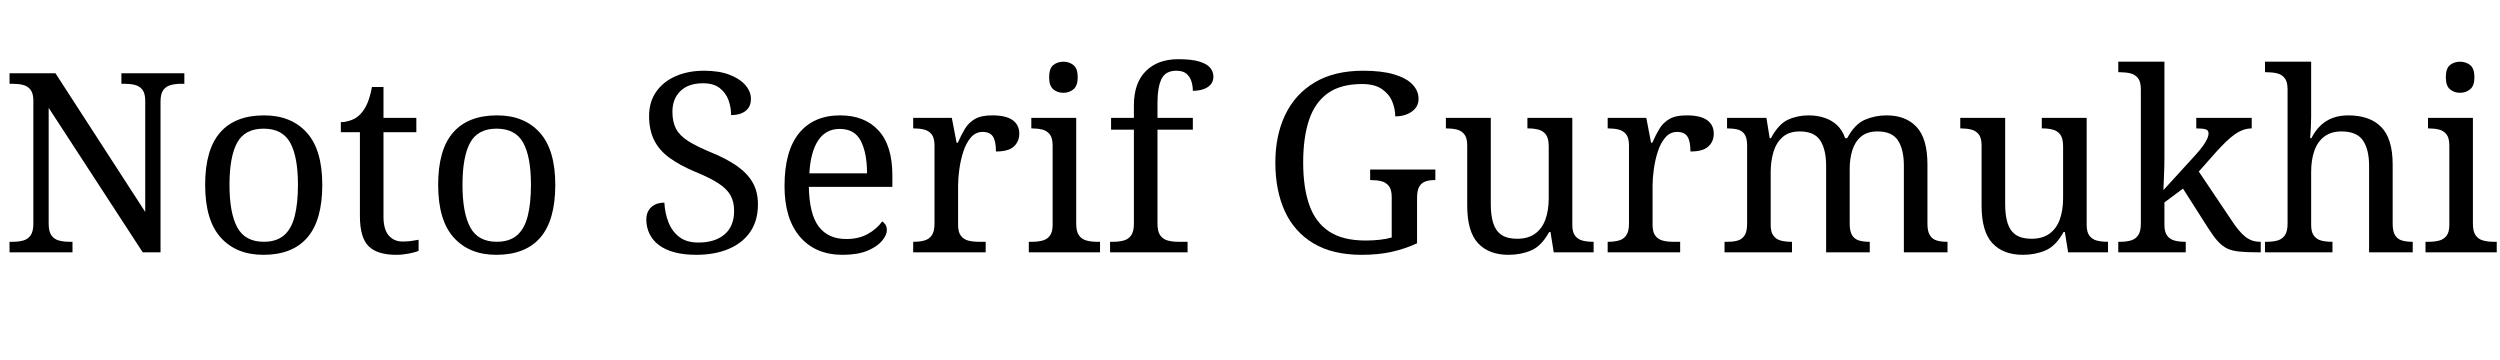 <svg width="139.55" height="20.076" viewBox="0 0 139.55 20.076" xmlns="http://www.w3.org/2000/svg"><path transform="translate(0 14.084) scale(.014 -.014)" d="m38 0v42h13q23 0 41.5 5t29.5 20.5 11 46.5v490q0 30-11.5 44.5t-30 19-40.5 4.5h-13v42h183l358-553v443q0 30-11.5 44.5t-30 19-40.5 4.5h-13v42h251v-42h-13q-22 0-41-5t-30-20-11-47v-600h-71l-375 576v-462q0-31 11-46.5t30-20.5 41-5h13v-42z"/><path transform="translate(10.682 14.084) scale(.014 -.014)" d="m287-10q-108 0-170 69t-62 210q0 140 59.5 208.5t175.5 68.5q108 0 170-68.5t62-208.5q0-141-59.5-210t-175.5-69zm2 52q50 0 80 25.5t43 76.5 13 125q0 112-31 168t-106 56-105.5-56-30.5-168 31-169.5 106-57.5z"/><path transform="translate(18.76 14.084) scale(.014 -.014)" d="m240-10q-76 0-110.5 34.5t-34.5 120.5v334h-76v40q18 0 40 7.5t38 24.5q17 18 28 44t18 64h46v-123h131v-57h-131v-337q0-51 21-75t55-24q18 0 33 2t31 5v-44q-13-6-39-11t-50-5z"/><path transform="translate(23.688 14.084) scale(.014 -.014)" d="m287-10q-108 0-170 69t-62 210q0 140 59.5 208.5t175.5 68.5q108 0 170-68.5t62-208.5q0-141-59.5-210t-175.5-69zm2 52q50 0 80 25.5t43 76.5 13 125q0 112-31 168t-106 56-105.5-56-30.5-168 31-169.5 106-57.5z"/><path transform="translate(35.406 14.084) scale(.014 -.014)" d="m247-10q-49 0-86.5 10t-62.5 29-37.5 45-12.5 57q0 20 8.5 35t24.5 23.5 39 8.5q2-41 16-77.5t43-59 76-22.5q67 0 105 32.5t38 93.5q0 37-14.5 62.5t-48 47.5-92.5 46q-62 26-103 56t-61 70.5-20 95.5q0 57 28.5 97.5t78 62 112.5 21.5q60 0 101.5-16t63.5-41.5 22-54.5q0-32-21.5-48.5t-57.5-16.5q0 31-10.5 60t-35 48-66.5 19q-58 0-90-31t-32-83q0-40 14.5-67.5t48.5-49 92-45.5q59-24 100.5-52.5t63.5-65.5 22-89q0-64-30-108.5t-85.5-68.5-130.5-24z"/><path transform="translate(43.022 14.084) scale(.014 -.014)" d="m287-10q-109 0-170.5 72t-61.5 202q0 140 58 211t164 71q97 0 152.5-60t55.5-179v-46h-333q2-109 39.5-158.5t109.5-49.5q52 0 88.5 21.5t54.5 48.5q7-3 13-12t6-22q0-20-19-43t-58-39.5-99-16.5zm97 325q0 80-24.5 128.5t-84.5 48.5q-55 0-85.5-45.5t-35.5-131.5z"/><path transform="translate(50.512 14.084) scale(.014 -.014)" d="m33 0v42h3q23 0 41.5 5t29.5 20.5 11 46.5v312q0 30-11.5 44.5t-30 19-40.5 4.5h-3v42h154l19-99h5q13 30 28 55t40 39.5 69 14.5q55 0 81.5-19t26.5-54q0-31-21.5-51t-71.5-20q0 41-12 59.5t-41 18.5q-28 0-47-22t-30-56-16-70.5-5-65.5v-157q0-29 11.5-43.5t30-19 40.5-4.5h28v-42z"/><path transform="translate(57.106 14.084) scale(.014 -.014)" d="m23 0v42h13q22 0 40.5 4.5t30 19 11.5 43.5v317q0 30-11.5 44.5t-30 19-40.5 4.5h-3v42h179v-422q0-31 11-46.5t30-20.5 41-5h13v-42zm138 636q-24 0-40.5 14t-16.5 48q0 35 16.5 48.5t40.5 13.5q23 0 40-13.5t17-48.5q0-34-17-48t-40-14z"/><path transform="translate(61.586 14.084) scale(.014 -.014)" d="m27 0v42h13q23 0 41.5 5t29.5 20.5 11 46.5v375h-91v47h91v50q0 89 47.5 136.5t129.5 47.5q52 0 82.5-9t44-24.5 13.5-36.5q0-18-10.5-30.5t-29-19-42.5-6.5q0 20-6 38.5t-20 30-40 11.5q-43 0-59-33t-16-96v-59h141v-47h-141v-375q0-31 11-46.5t30-20.5 41-5h38v-42z"/><path transform="translate(70.392 14.084) scale(.014 -.014)" d="m401-10q-116 0-192.5 46t-114 128.5-37.5 193.5q0 108 39.5 190.5t117.5 129 193 46.5q74 0 123-14.5t73.5-40 24.5-57.5-27-51-66-19q0 31-12.5 60.5t-41.5 49-78 19.5q-85 0-136.5-36.5t-75-106.5-23.5-170 24.5-169.5 79-105.5 145.5-36q29 0 56 3t48 9v161q0 30-11.5 44.5t-30 19-40.5 4.5h-4v42h260v-42h-4q-19 0-34.5-5t-25-20-9.5-47v-180q-50-23-103-34.5t-118-11.5z"/><path transform="translate(80.388 14.084) scale(.014 -.014)" d="m273-10q-79 0-122 46.5t-43 149.5v240q0 30-11.5 44.5t-30 19-40.5 4.5h-3v42h179v-345q0-43 9.5-74t32.5-47 63-16q44 0 72 20.5t41 57 13 84.5v206q0 32-11 47t-29.5 20-41.5 5h-3v42h179v-427q0-29 11.5-43.5t30-19 40.5-4.5h3v-42h-159l-13 81h-5q-31-56-72-73.5t-90-17.5z"/><path transform="translate(89.278 14.084) scale(.014 -.014)" d="m33 0v42h3q23 0 41.5 5t29.5 20.5 11 46.5v312q0 30-11.5 44.5t-30 19-40.5 4.5h-3v42h154l19-99h5q13 30 28 55t40 39.5 69 14.5q55 0 81.5-19t26.5-54q0-31-21.5-51t-71.5-20q0 41-12 59.5t-41 18.5q-28 0-47-22t-30-56-16-70.5-5-65.5v-157q0-29 11.5-43.5t30-19 40.5-4.5h28v-42z"/><path transform="translate(95.872 14.084) scale(.014 -.014)" d="m28 0v42h13q23 0 40 5t27 20.5 10 46.5v312q0 30-10 44.5t-27.5 19-39.5 4.5h-3v42h157l13-81h5q30 56 67.5 73.5t83.5 17.5q32 0 60.5-9t50.5-28.5 34-53.5h8q30 56 70.5 73.5t86.5 17.5q77 0 120-46.5t43-149.5v-236q0-31 10-46.5t27.5-20.5 39.5-5h3v-42h-174v345q0 65-23.5 101t-81.5 36q-41 0-65.5-20.5t-35-54.5-10.5-74v-219q0-31 10-46.5t27.5-20.5 39.5-5h3v-42h-174v345q0 65-23.5 101t-81.5 36q-43 0-68.5-22.5t-36.5-59.5-11-80v-211q0-29 11.5-43.5t30-19 40.5-4.5h3v-42z"/><path transform="translate(109.1 14.084) scale(.014 -.014)" d="m273-10q-79 0-122 46.5t-43 149.5v240q0 30-11.5 44.5t-30 19-40.5 4.5h-3v42h179v-345q0-43 9.5-74t32.5-47 63-16q44 0 72 20.5t41 57 13 84.5v206q0 32-11 47t-29.5 20-41.5 5h-3v42h179v-427q0-29 11.5-43.5t30-19 40.5-4.5h3v-42h-159l-13 81h-5q-31-56-72-73.5t-90-17.5z"/><path transform="translate(117.99 14.084) scale(.014 -.014)" d="m18 0v42h8q23 0 41.5 5t29.5 20.5 11 46.5v536q0 30-11.5 44.5t-30 19-40.5 4.5h-8v42h184v-386q0-13-0.5-34t-1.5-42-1.5-35.5-0.5-14.5l125 137q22 24 33.5 40.5t16.5 28 5 20.5q0 13-12 16.5t-37 3.5v42h221v-42q-17 0-34-6t-34-18-35-29.5-38-39.5l-70-79 133-198q26-40 51.5-61t59.5-21h3v-42h-14q-43 0-72 3t-48.5 12.5-37 29-38.5 52.5l-100 157-74-55v-90q0-29 11.5-43.5t30-19 40.5-4.5h3v-42z"/><path transform="translate(126.18 14.084) scale(.014 -.014)" d="m18 0v42h8q23 0 41.5 5t29.5 20.5 11 46.5v536q0 30-11.5 44.5t-30 19-40.5 4.5h-8v42h184v-220q0-18-1-37.5t-2-33.5-1-14h5q15 30 36.5 50.5t49 30.5 61.5 10q86 0 131.5-46.5t45.5-149.5v-236q0-31 10-46.5t27.5-20.5 39.5-5h3v-42h-174v345q0 65-24.5 101t-85.5 36q-41 0-68-20t-40-56.5-13-85.5v-211q0-29 11.5-43.5t30-19 40.5-4.5h3v-42z"/><path transform="translate(135.07 14.084) scale(.014 -.014)" d="m23 0v42h13q22 0 40.5 4.5t30 19 11.5 43.5v317q0 30-11.5 44.5t-30 19-40.5 4.5h-3v42h179v-422q0-31 11-46.5t30-20.5 41-5h13v-42zm138 636q-24 0-40.5 14t-16.5 48q0 35 16.5 48.5t40.5 13.5q23 0 40-13.5t17-48.5q0-34-17-48t-40-14z"/></svg>